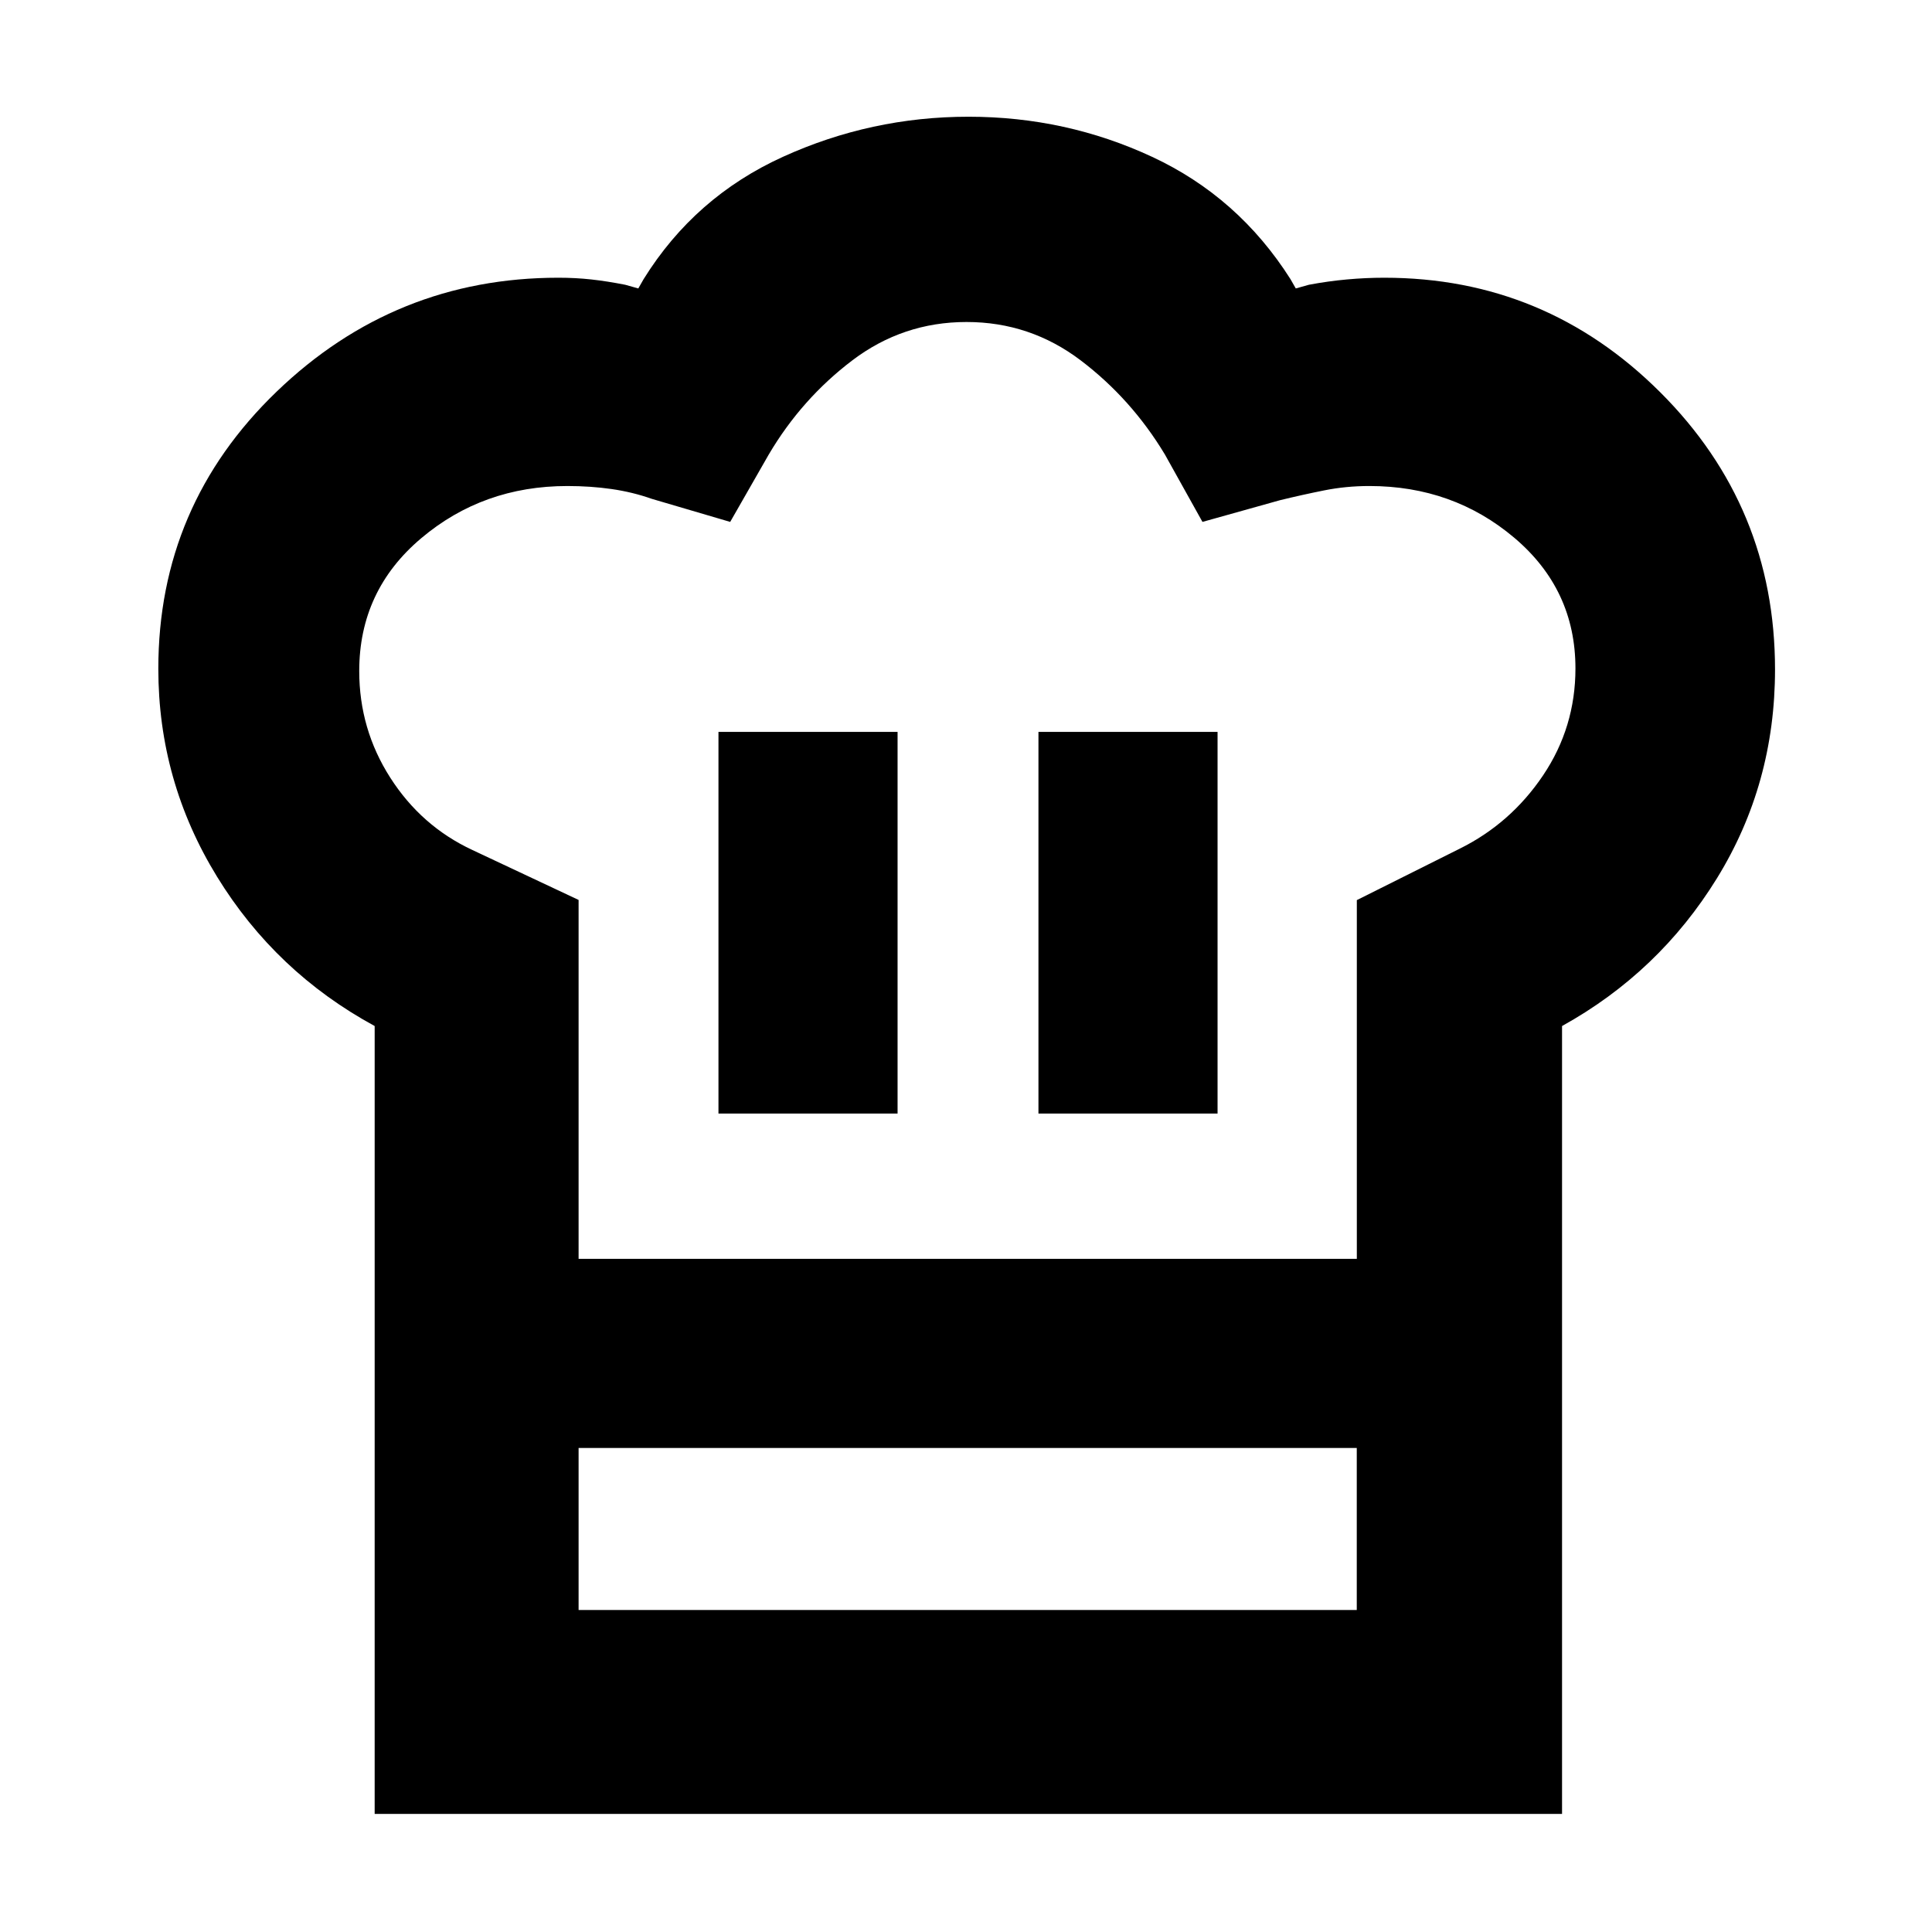 <svg xmlns="http://www.w3.org/2000/svg" height="40" viewBox="0 -960 960 960" width="40"><path d="M357-406.67h89v-189.66h-89v189.66Zm-170.83-43.5q-49.19-26.75-78.34-74.24-29.16-47.49-29.16-103.31 0-81.08 58.79-137.68Q196.25-822 277.44-822q8.57 0 16.36.86 7.79.85 16.87 2.64l6.5 1.83 2.66-4.66q25.37-40.82 69.19-60.74Q432.83-902 481.25-902t91.23 19.93q42.82 19.94 68.73 60.74l2.66 4.66 6.5-1.83q9.48-1.79 18.86-2.64 9.39-.86 18.64-.86 80.05 0 137.09 56.91Q882-708.18 882-627.35q0 56.95-28.83 103.71-28.82 46.77-77 73.47v209.67h-590v-209.67ZM516-406.67h89v-189.66h-89v189.66ZM287.5-334.5h386.7v-178.24l51.02-25.5q25.45-12.59 41.53-36.49 16.08-23.9 16.08-53.14 0-39.23-30.41-64.93-30.42-25.7-71.98-25.7-11.61 0-22.44 2.17-10.83 2.16-21.97 4.88l-38.53 10.78-18.67-33.5q-16.66-27.66-41.82-46.75Q511.86-800 480.26-800q-31.61 0-56.77 19.08-25.16 19.09-41.49 46.75l-19.17 33.5-38.93-11.45q-9.57-3.38-20.01-4.88-10.44-1.5-21.98-1.5-41.91 0-72.66 25.98-30.75 25.97-30.75 65.95 0 28.9 15.42 52.99 15.41 24.08 40.75 35.91l52.83 24.84v178.33Zm-101.33 94H287.5v80.5h386.67v-80.5h102v181.83h-590V-240.5Zm294.83-94Z"/></svg>